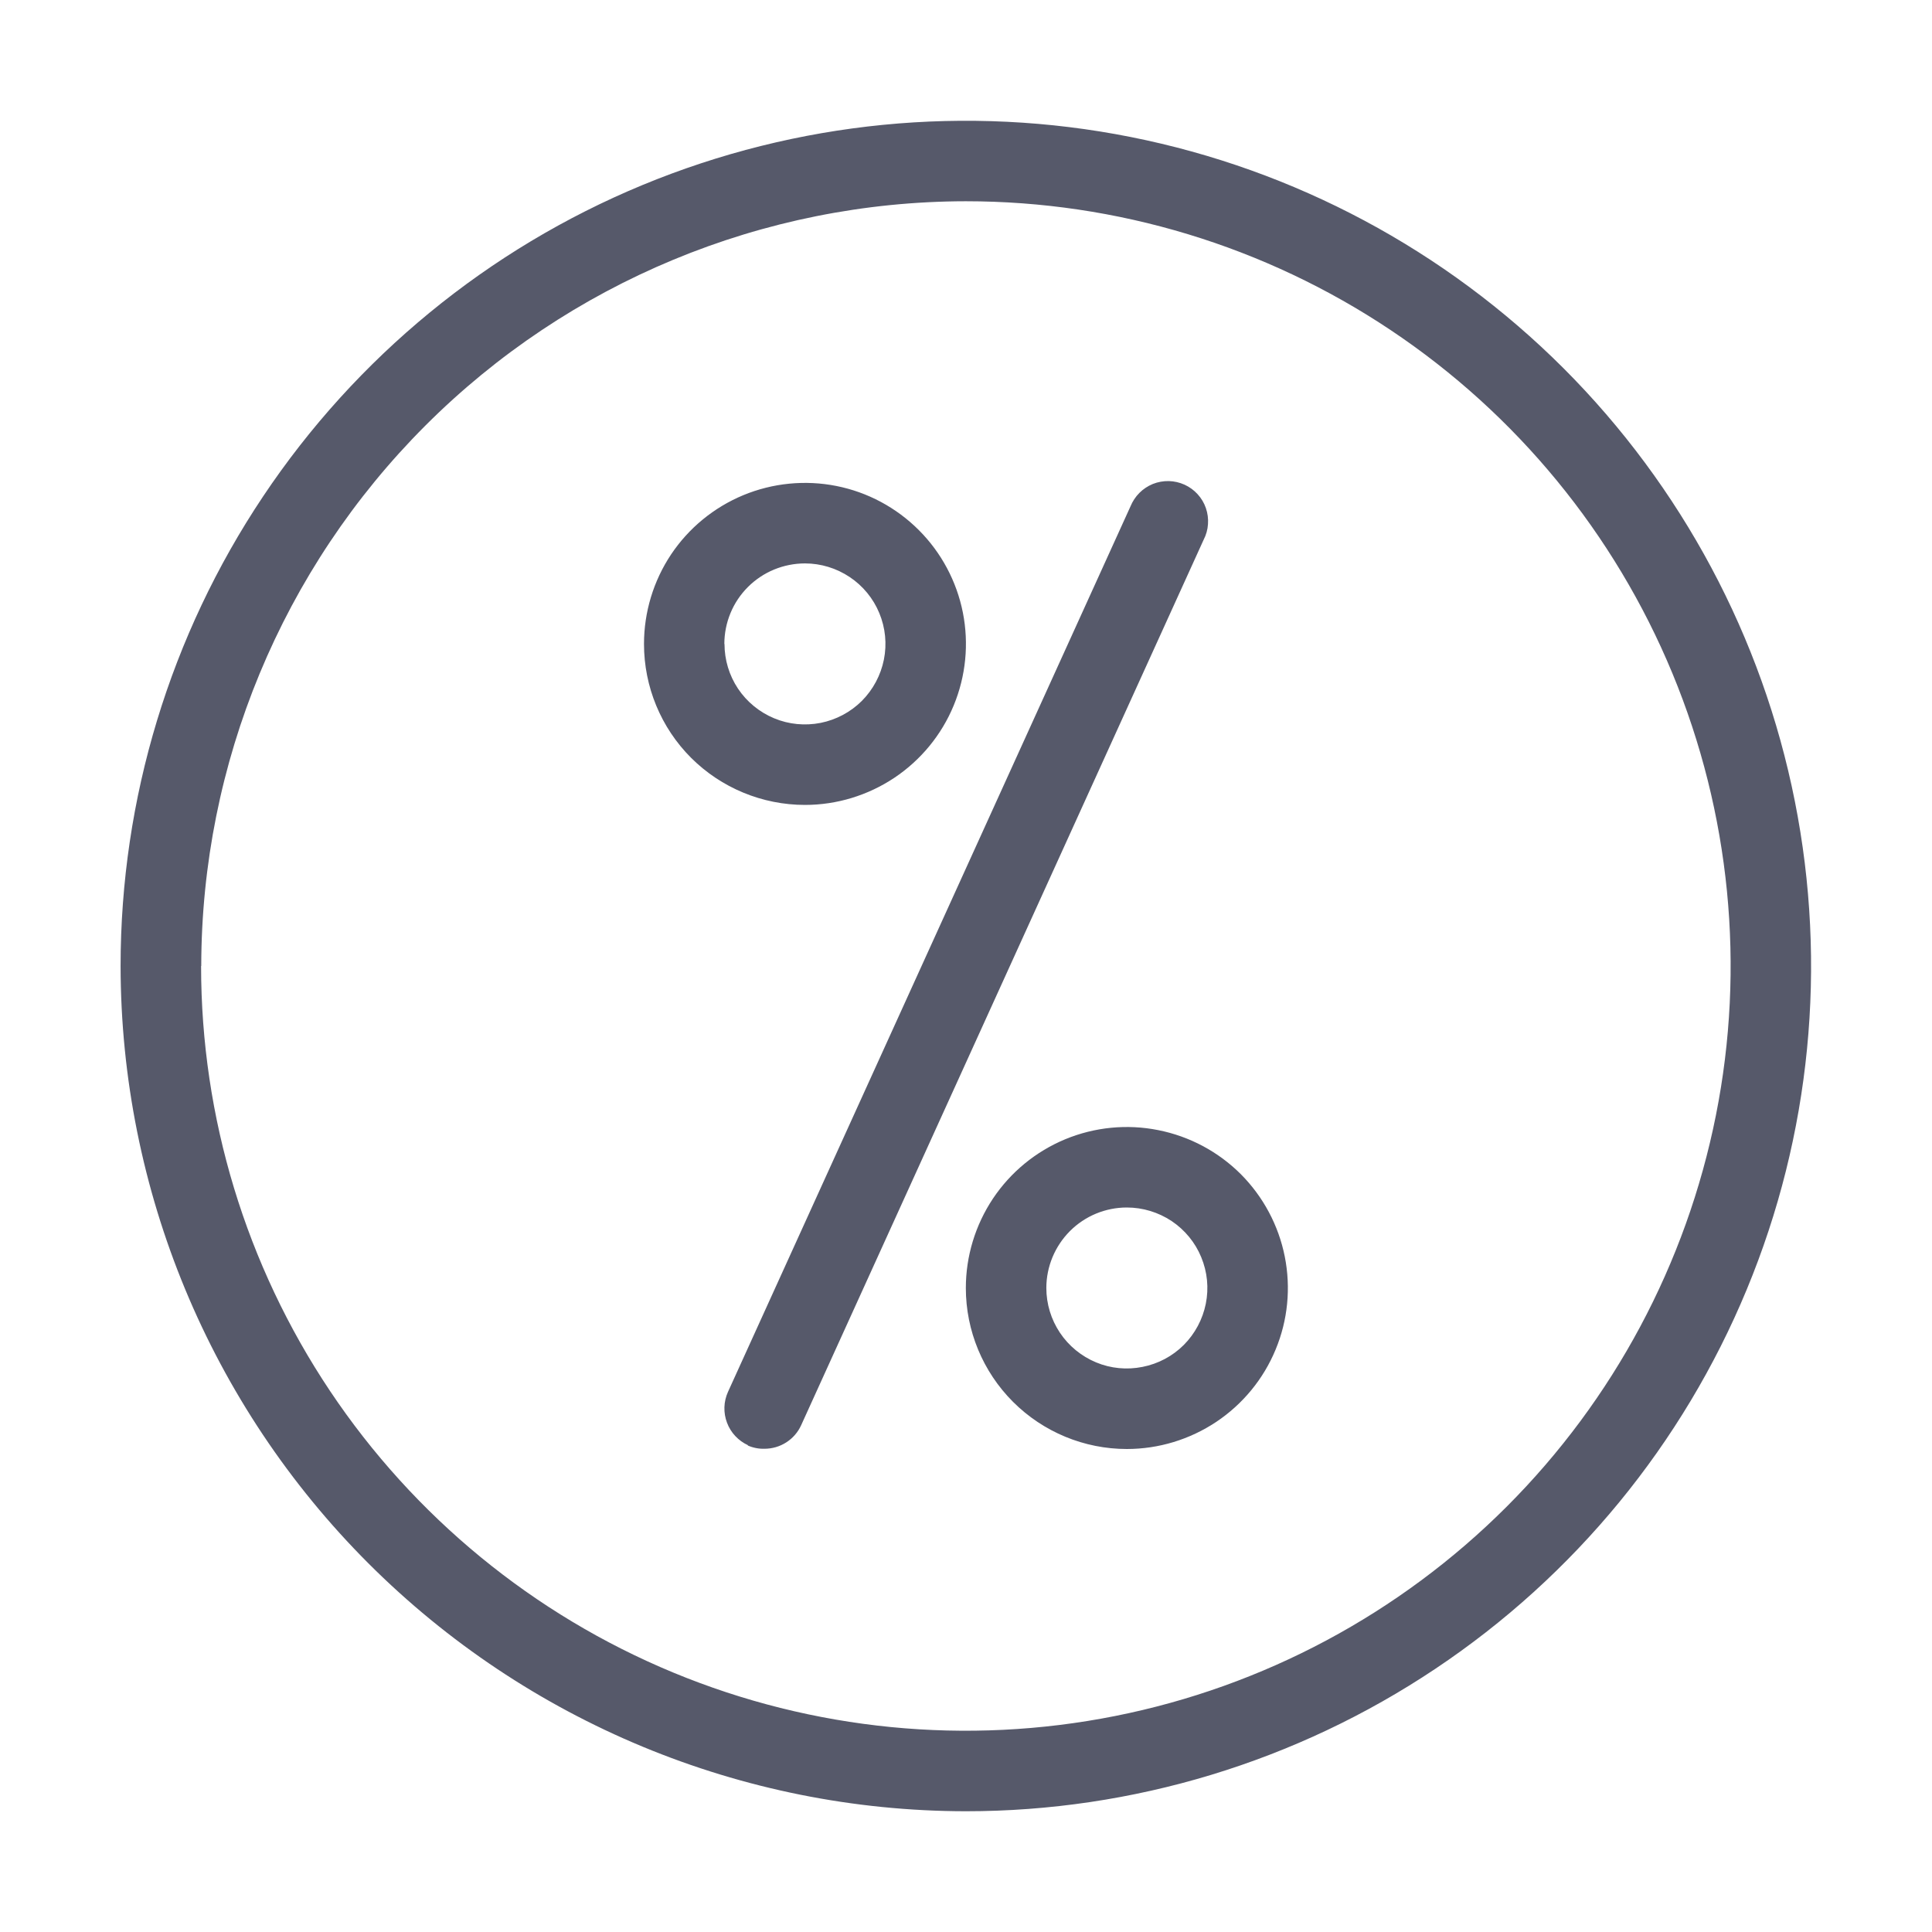 <svg width="24" height="24" viewBox="0 0 24 24" fill="none" xmlns="http://www.w3.org/2000/svg">
<path d="M1.498 12C1.498 9.923 2.114 7.893 3.268 6.167C4.422 4.44 6.061 3.094 7.98 2.299C9.899 1.505 12.01 1.297 14.047 1.702C16.084 2.107 17.954 3.107 19.423 4.575C20.891 6.044 21.891 7.915 22.296 9.952C22.701 11.989 22.494 14.1 21.699 16.018C20.904 17.937 19.558 19.577 17.831 20.73C16.105 21.884 14.075 22.5 11.998 22.5C9.214 22.497 6.546 21.389 4.577 19.421C2.609 17.453 1.501 14.784 1.498 12ZM2.498 12C2.498 13.879 3.055 15.716 4.099 17.278C5.143 18.84 6.627 20.058 8.363 20.777C10.099 21.496 12.009 21.684 13.852 21.317C15.694 20.951 17.387 20.046 18.716 18.717C20.044 17.389 20.949 15.696 21.316 13.853C21.683 12.01 21.494 10.1 20.775 8.364C20.056 6.628 18.839 5.145 17.276 4.101C15.714 3.057 13.877 2.5 11.998 2.5C9.48 2.503 7.066 3.505 5.285 5.286C3.504 7.067 2.503 9.482 2.5 12H2.498ZM11.998 16C11.998 15.604 12.116 15.218 12.335 14.889C12.555 14.56 12.867 14.304 13.233 14.152C13.598 14.001 14.001 13.961 14.389 14.039C14.777 14.116 15.133 14.306 15.413 14.585C15.692 14.865 15.883 15.222 15.96 15.61C16.037 15.998 15.998 16.4 15.846 16.765C15.695 17.131 15.438 17.443 15.109 17.663C14.78 17.882 14.394 18 13.998 18C13.468 18 12.959 17.789 12.584 17.414C12.209 17.039 11.998 16.53 11.998 16ZM12.998 16C12.998 16.198 13.057 16.391 13.167 16.556C13.277 16.72 13.433 16.848 13.616 16.924C13.798 17 13.999 17.019 14.193 16.98C14.387 16.942 14.566 16.847 14.706 16.707C14.845 16.567 14.94 16.389 14.979 16.195C15.018 16.001 14.998 15.8 14.922 15.617C14.847 15.434 14.718 15.278 14.554 15.168C14.389 15.059 14.196 15 13.998 15C13.733 15 13.479 15.105 13.291 15.293C13.104 15.481 12.998 15.735 12.998 16ZM9.292 17.953C9.233 17.926 9.179 17.887 9.134 17.839C9.089 17.791 9.054 17.735 9.031 17.673C9.008 17.612 8.997 17.547 8.999 17.481C9.001 17.415 9.016 17.351 9.043 17.291L14.043 6.291C14.069 6.228 14.106 6.171 14.154 6.123C14.202 6.075 14.258 6.038 14.321 6.012C14.384 5.987 14.451 5.975 14.519 5.976C14.587 5.978 14.653 5.993 14.715 6.021C14.776 6.049 14.832 6.089 14.877 6.139C14.923 6.189 14.958 6.248 14.98 6.312C15.002 6.376 15.011 6.444 15.006 6.511C15.002 6.579 14.983 6.645 14.952 6.705L9.952 17.705C9.912 17.793 9.848 17.866 9.767 17.918C9.686 17.97 9.592 17.997 9.496 17.997C9.425 17.999 9.354 17.985 9.288 17.956L9.292 17.953ZM8 7.999C8 7.604 8.117 7.217 8.336 6.888C8.556 6.559 8.868 6.303 9.234 6.151C9.599 6 10.002 5.96 10.39 6.037C10.778 6.114 11.134 6.305 11.414 6.585C11.693 6.864 11.884 7.221 11.961 7.609C12.038 7.997 11.998 8.399 11.847 8.764C11.696 9.13 11.439 9.442 11.11 9.662C10.781 9.881 10.395 9.999 10 9.999C9.469 9.999 8.96 9.788 8.585 9.414C8.21 9.039 8 8.53 8 8V7.999ZM9 7.999C9 8.197 9.058 8.39 9.168 8.555C9.278 8.719 9.434 8.847 9.617 8.923C9.799 8.999 10 9.018 10.194 8.98C10.388 8.941 10.567 8.846 10.707 8.706C10.846 8.566 10.941 8.388 10.98 8.194C11.019 8 10.999 7.799 10.923 7.616C10.848 7.434 10.719 7.277 10.555 7.168C10.39 7.058 10.197 6.999 10 6.999C9.868 6.999 9.738 7.025 9.616 7.075C9.495 7.125 9.384 7.199 9.291 7.292C9.198 7.385 9.124 7.495 9.074 7.617C9.024 7.738 8.998 7.869 8.998 8L9 7.999Z" fill="#56596A"/>
</svg>
